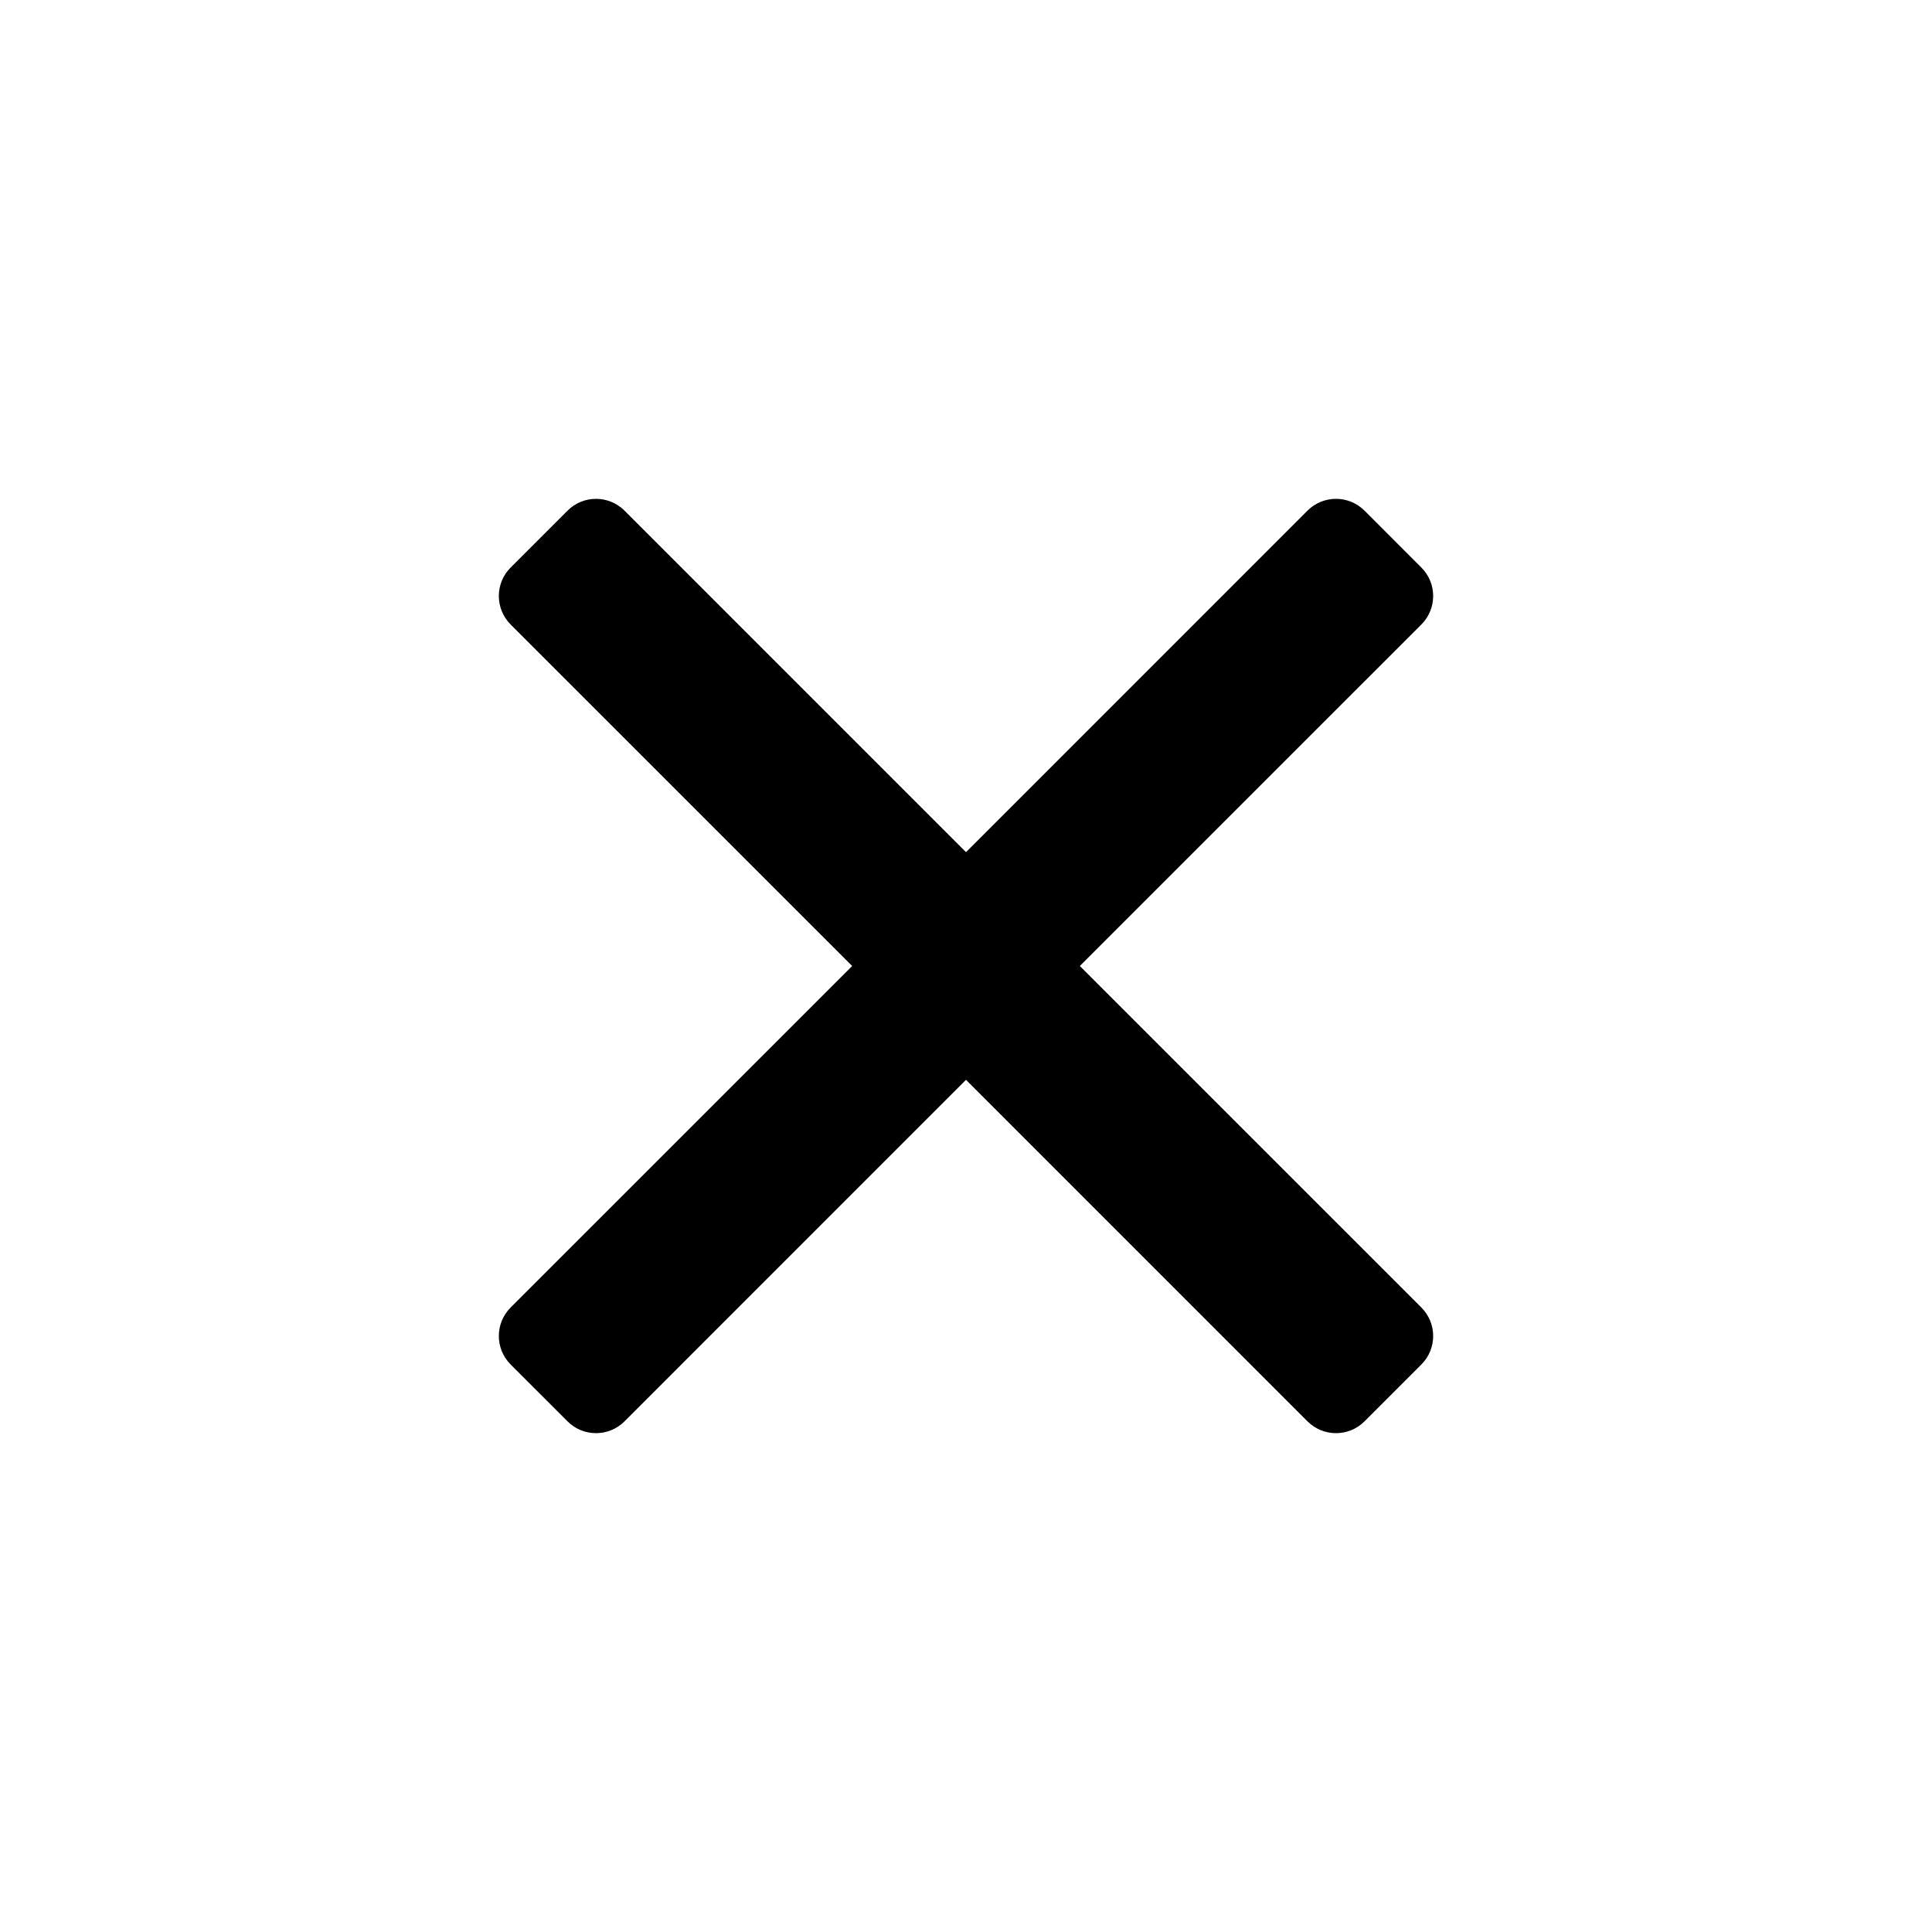 <svg width="48" height="48" viewBox="0 0 48 48" fill="none" xmlns="http://www.w3.org/2000/svg">
<path fill-rule="evenodd" clip-rule="evenodd" d="M12.686 14.101C12.296 14.491 12.296 15.124 12.686 15.515L21.172 24L12.686 32.485C12.296 32.876 12.296 33.509 12.686 33.9L14.101 35.314C14.491 35.704 15.124 35.704 15.515 35.314L24 26.828L32.485 35.314C32.876 35.704 33.509 35.704 33.9 35.314L35.314 33.9C35.704 33.509 35.704 32.876 35.314 32.485L26.828 24L35.314 15.515C35.704 15.124 35.704 14.491 35.314 14.101L33.9 12.686C33.509 12.296 32.876 12.296 32.485 12.686L24 21.172L15.515 12.686C15.124 12.296 14.491 12.296 14.101 12.686L12.686 14.101Z" fill="black"/>
</svg>
